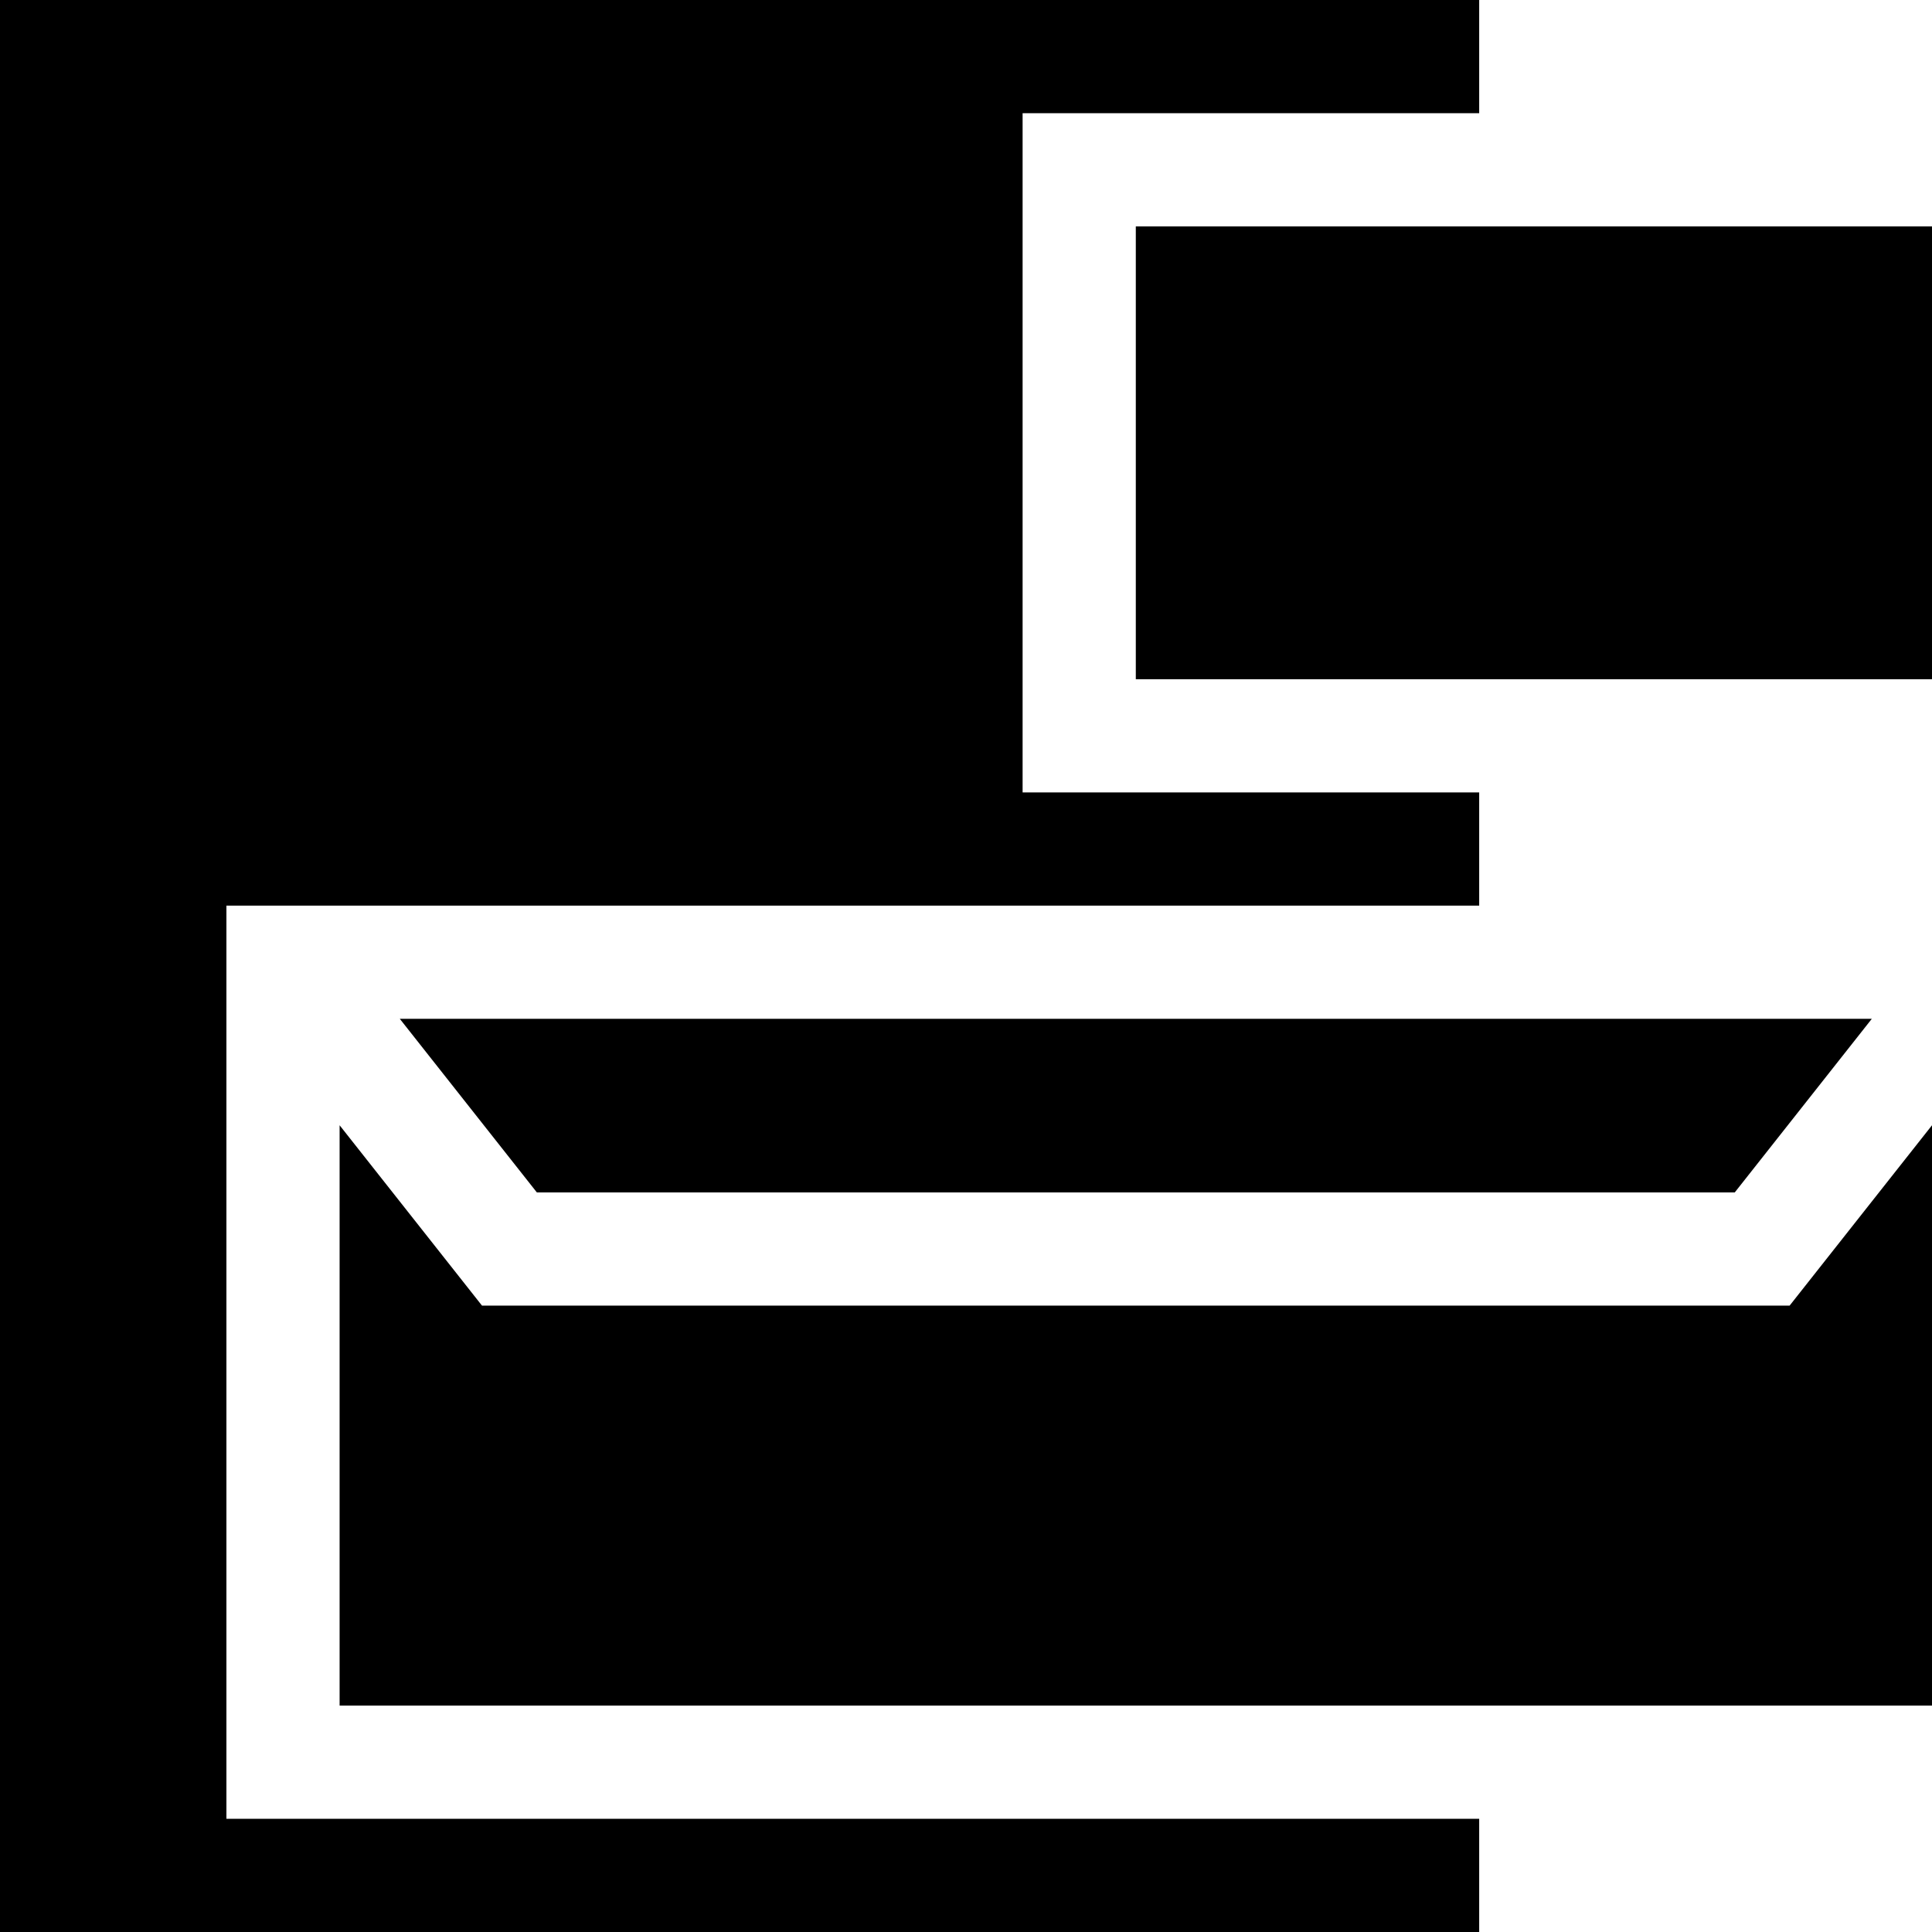 <svg id="Capa_1" enable-background="new 0 0 512 512" height="512" viewBox="0 0 512 512" width="512" xmlns="http://www.w3.org/2000/svg"><g><path d="m271 210v-180h121v-30h-392v512h392v-30h-332v-242h332v-30z"/><path d="m105.953 270 36.316 46h317.462l36.316-46z"/><path d="m512 452v-153.792l-37.731 47.792h-346.538l-37.731-47.792v153.792z"/><path d="m301 60h211v120h-211z"/></g></svg>
